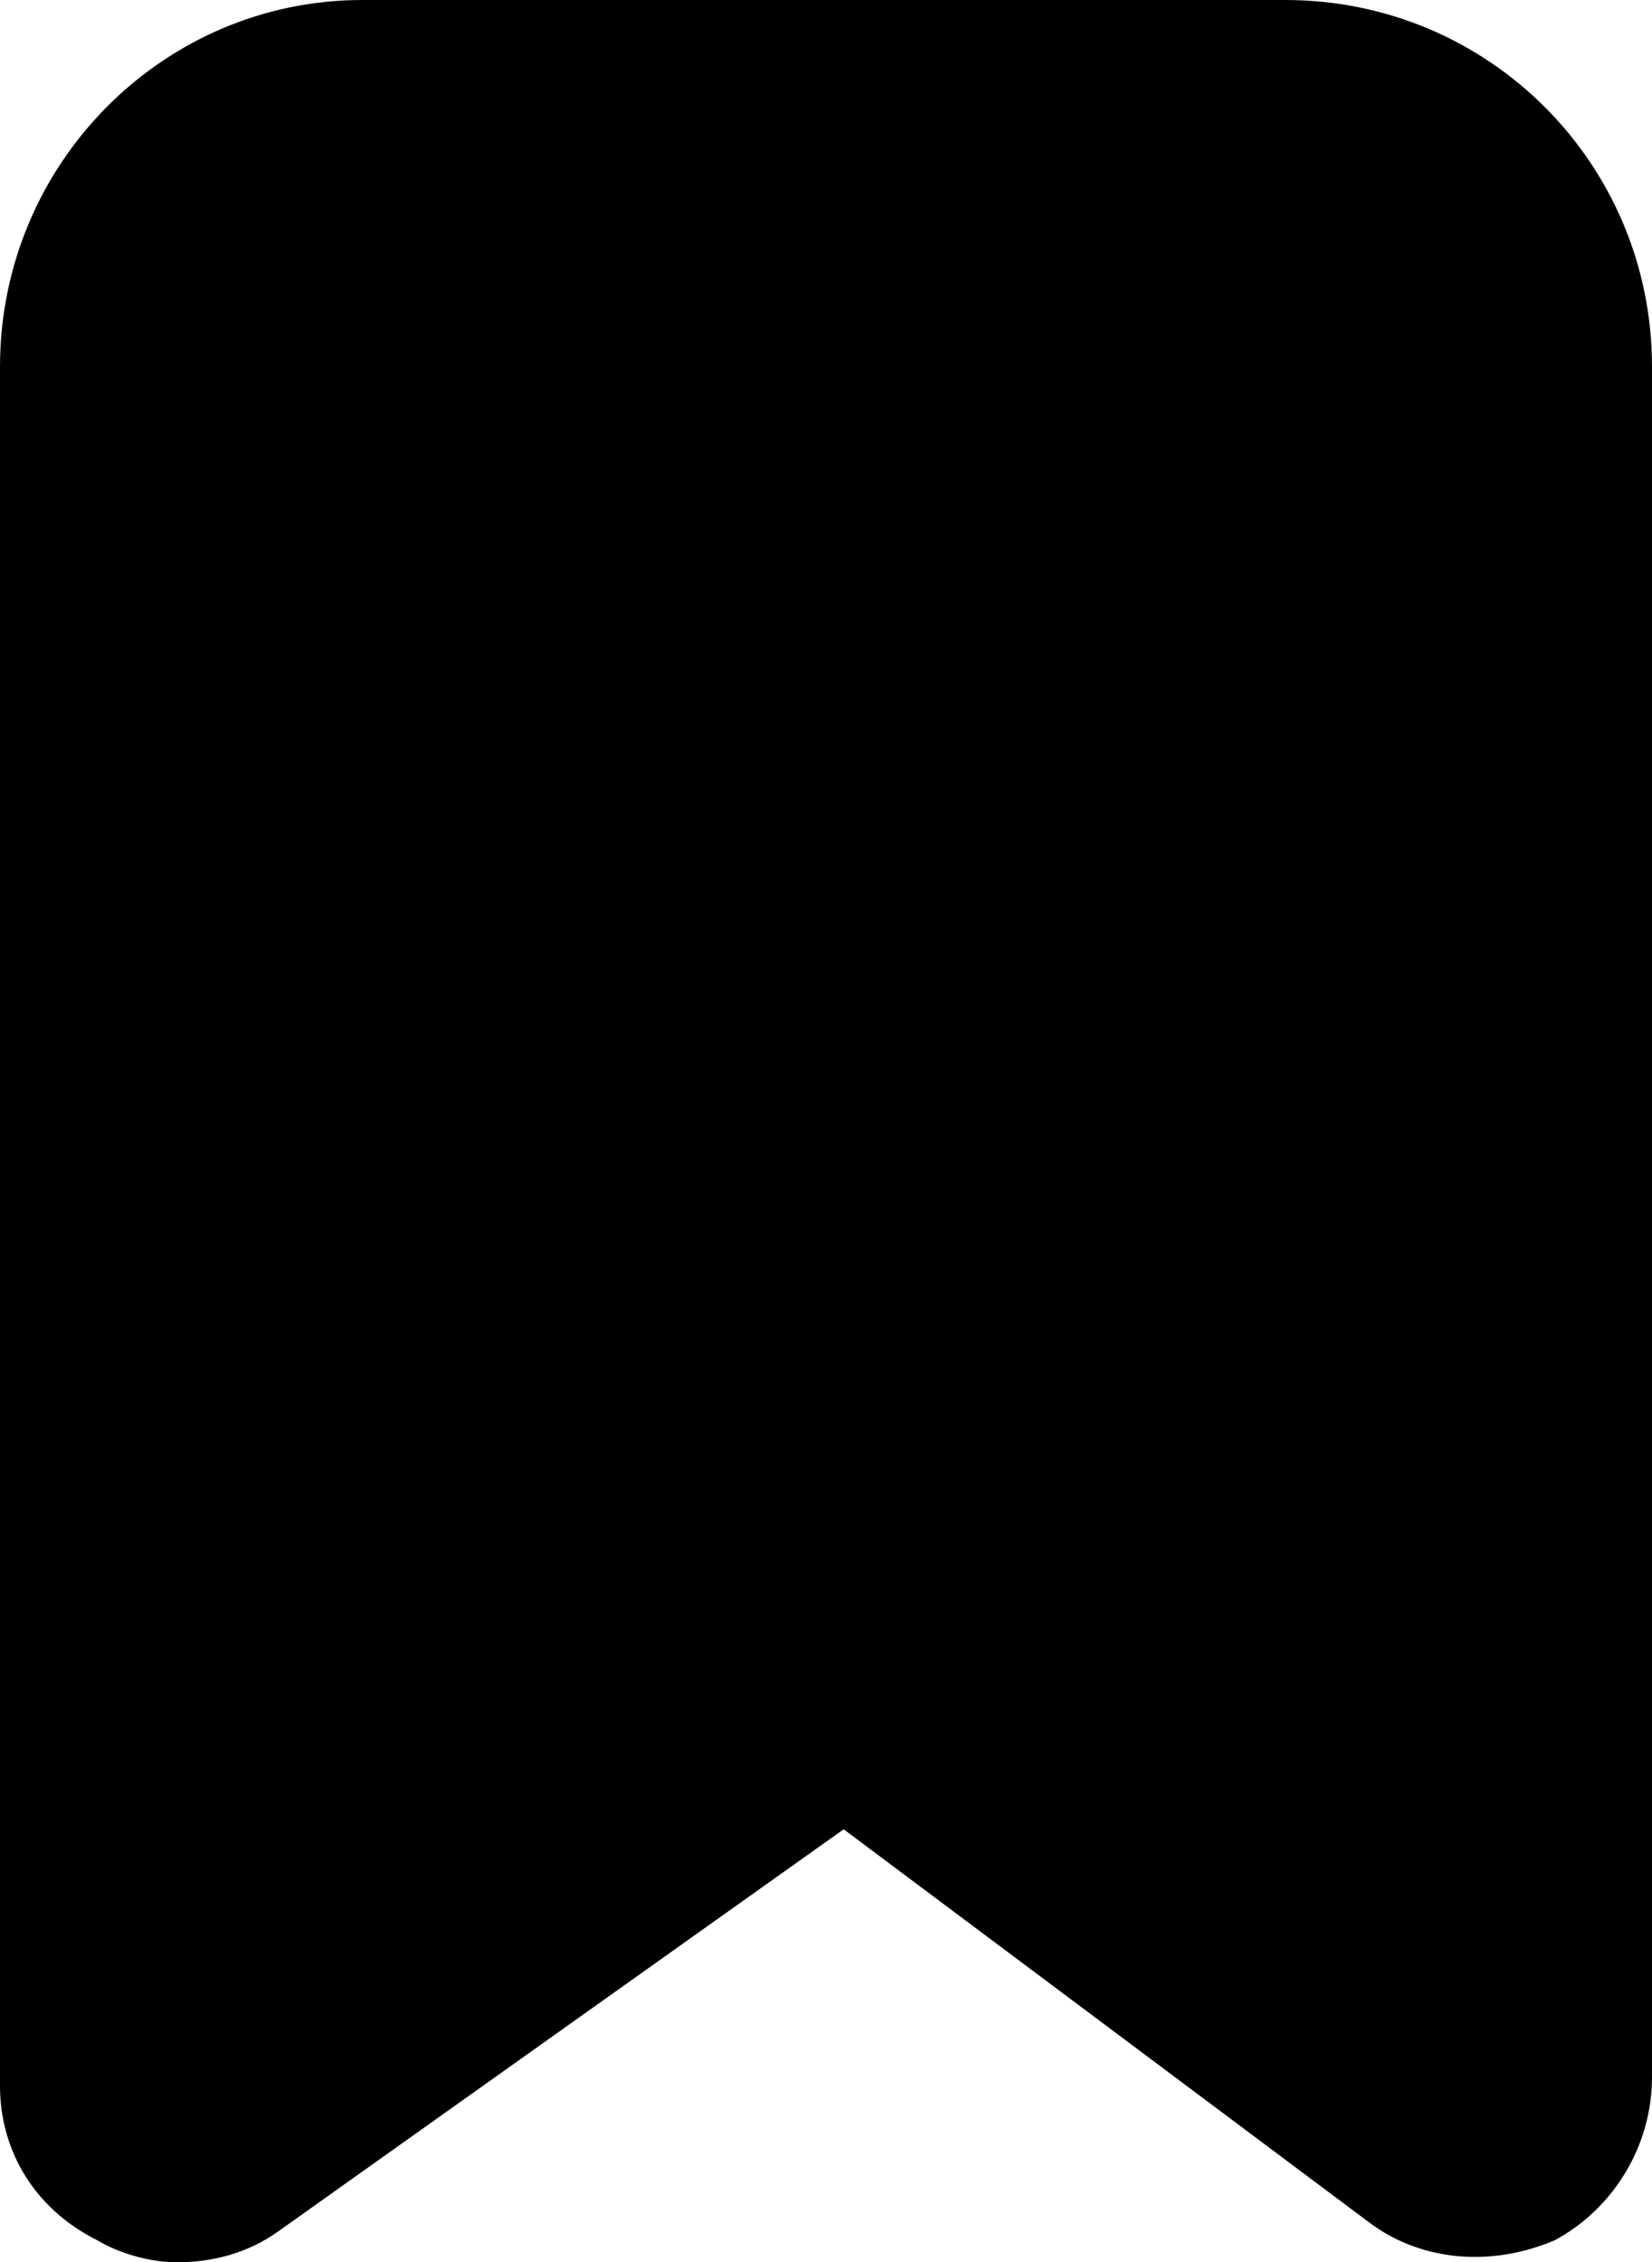 <?xml version="1.0" encoding="UTF-8" standalone="no"?>
<svg width="374px" height="512px" viewBox="0 0 374 512" version="1.1" xmlns="http://www.w3.org/2000/svg" xmlns:xlink="http://www.w3.org/1999/xlink">
    <!-- Generator: Sketch 3.8.3 (29802) - http://www.bohemiancoding.com/sketch -->
    <title>icon-wishlist-fill-1</title>
    <desc>Created with Sketch.</desc>
    <defs></defs>
    <g id="Page-1" stroke="none" stroke-width="1" fill="none" fill-rule="evenodd">
        <g id="icon-wishlist-fill-1" fill="#000000">
            <path d="M22,507 C8,500 0,487 0,472 L0,83 C0,37 37,0 82,0 L291,0 C337,0 374,37 374,83 L374,470 C374,486 365,500 352,507 C338,513 322,512 310,503 L191,414 L63,505 C56,510 48,512 40,512 C34,512 27,510 22,507 L22,507 Z" id="Shape"></path>
        </g>
    </g>
</svg>